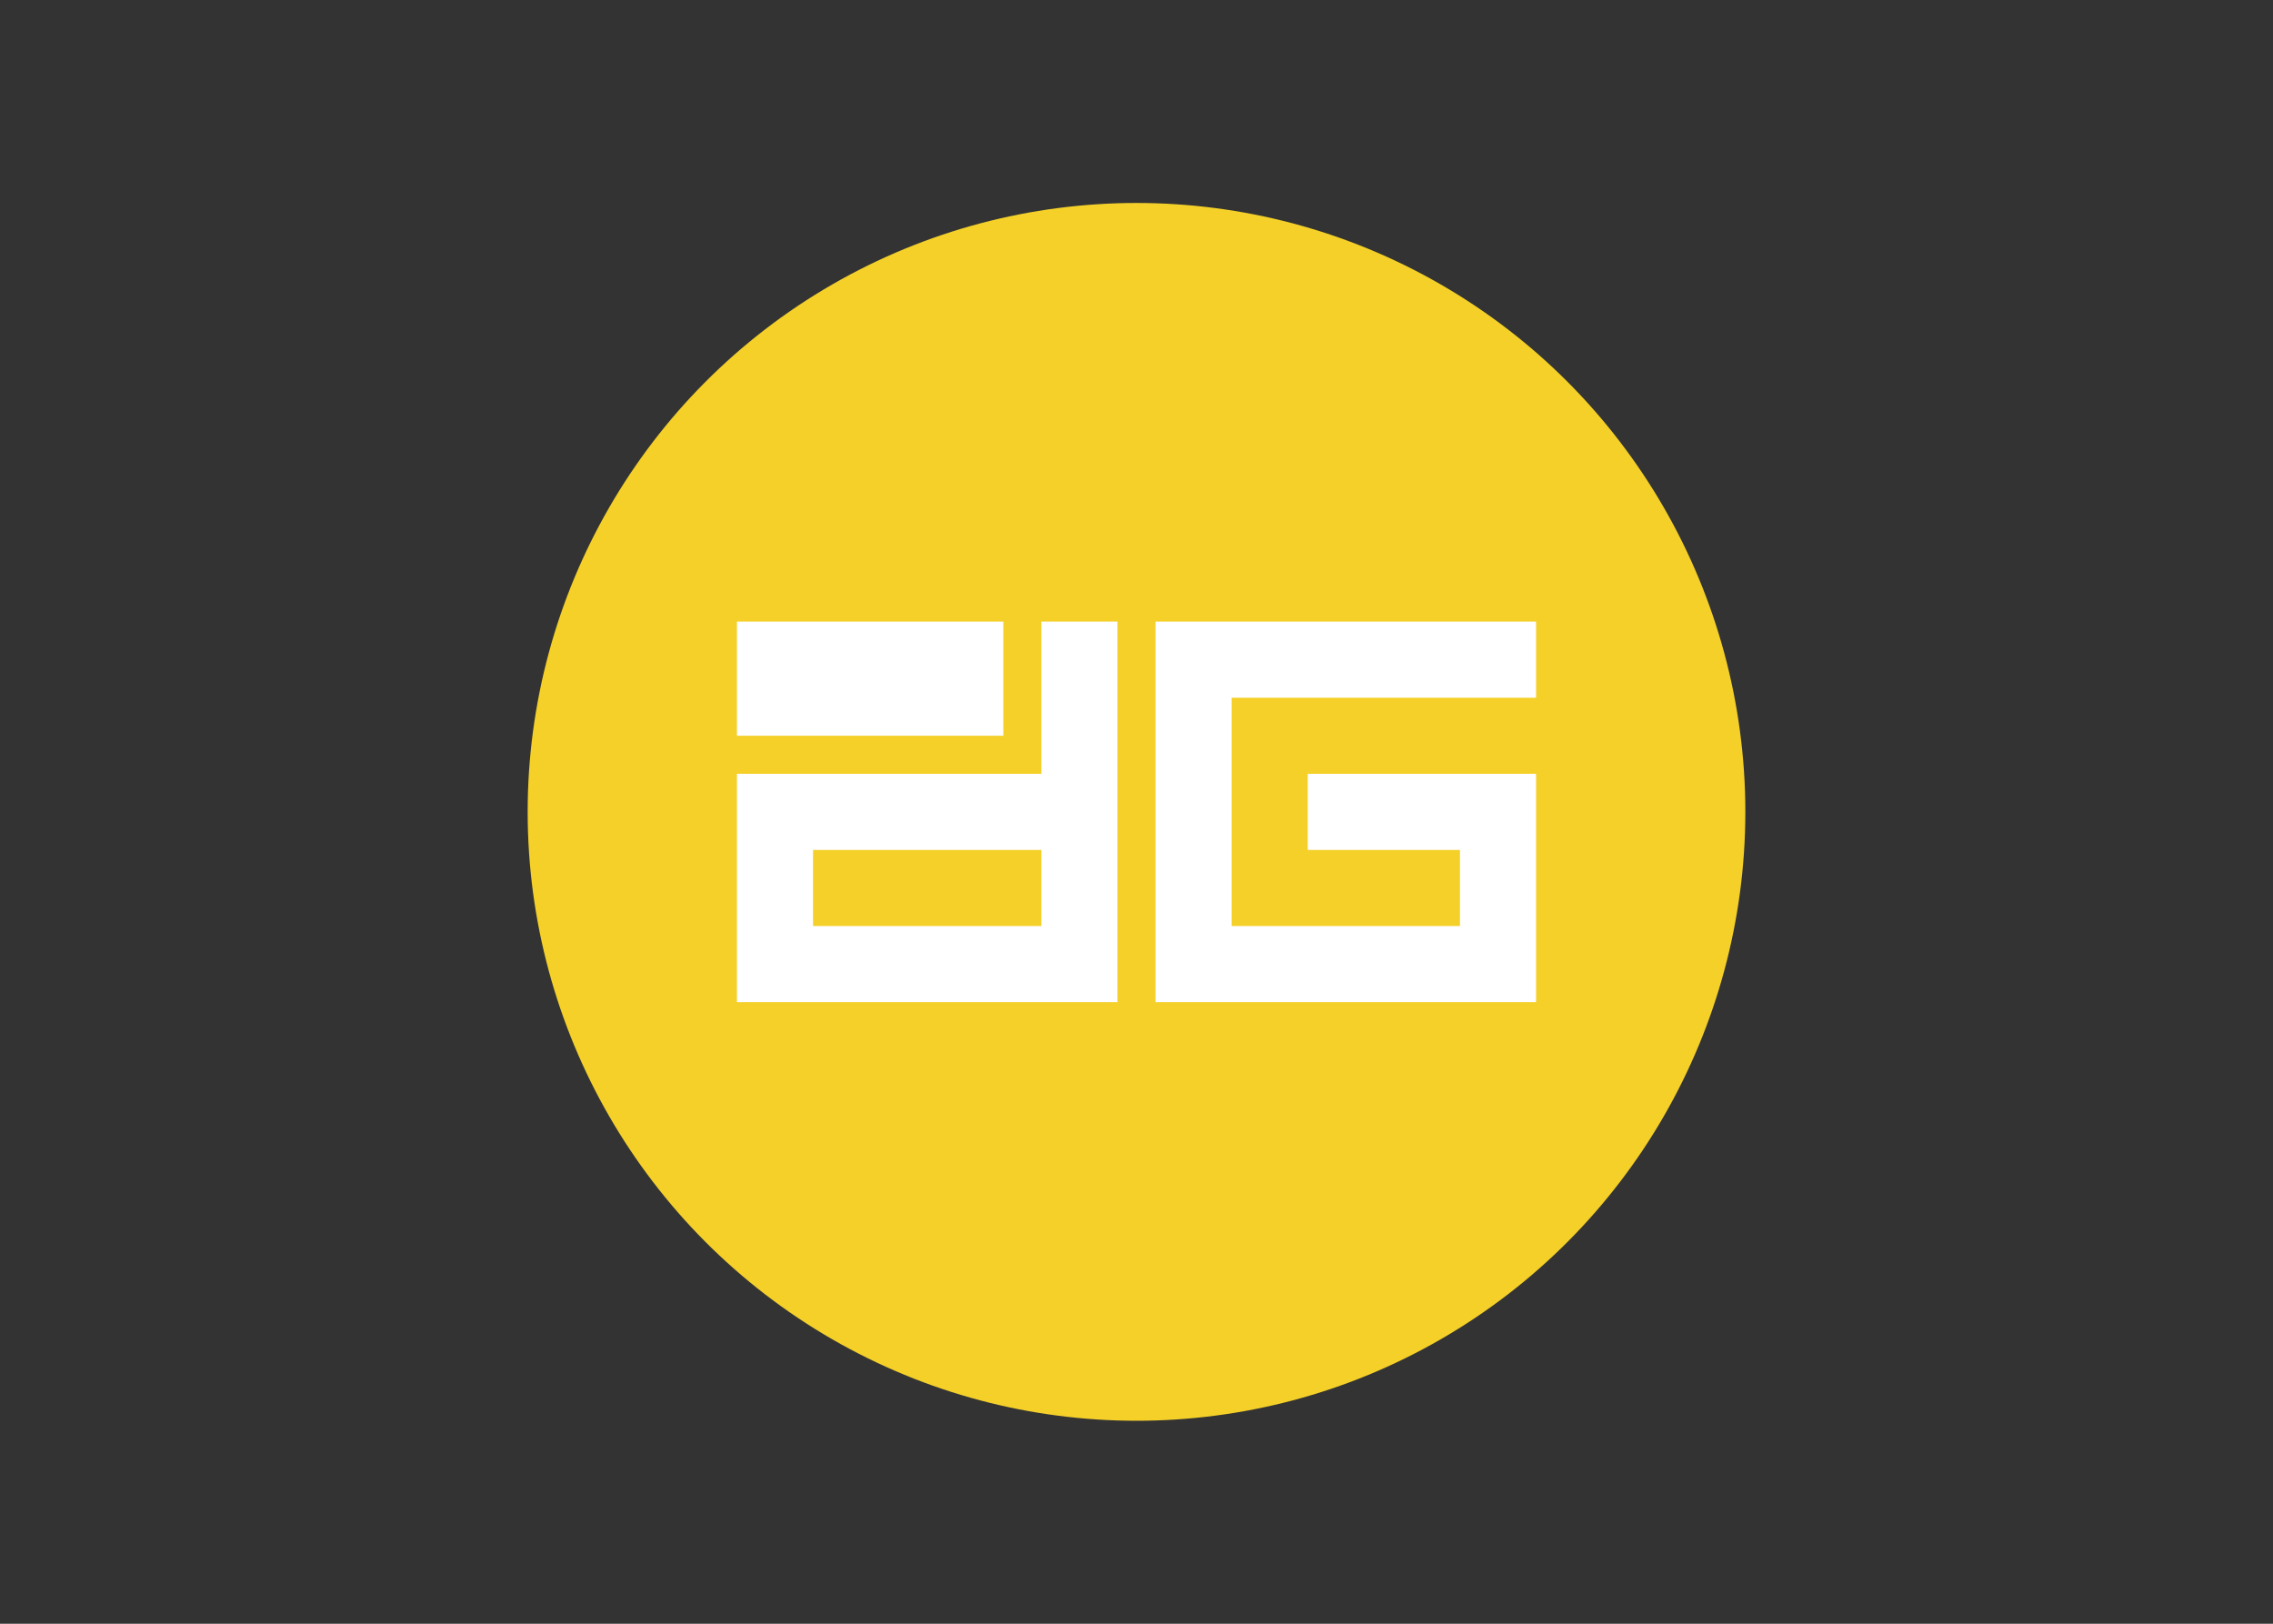 <svg clip-rule="evenodd" fill-rule="evenodd" stroke-linejoin="round" stroke-miterlimit="2" viewBox="0 0 560 400" xmlns="http://www.w3.org/2000/svg"><rect x="0" y="0" width="560" height="400" fill="#333333" stroke="none"/><g transform="matrix(9.375 0 0 9.375 130 50)"><circle cx="16" cy="16" fill="#f4d029" r="16"/><path d="m12.5 11v3h-7v-3zm1 0h2v10h-10v-6h8zm-6 6v2h6v-2zm19-4h-8v6h6v-2h-4v-2h6v6h-10v-10h10z" fill="#fff"/></g></svg>